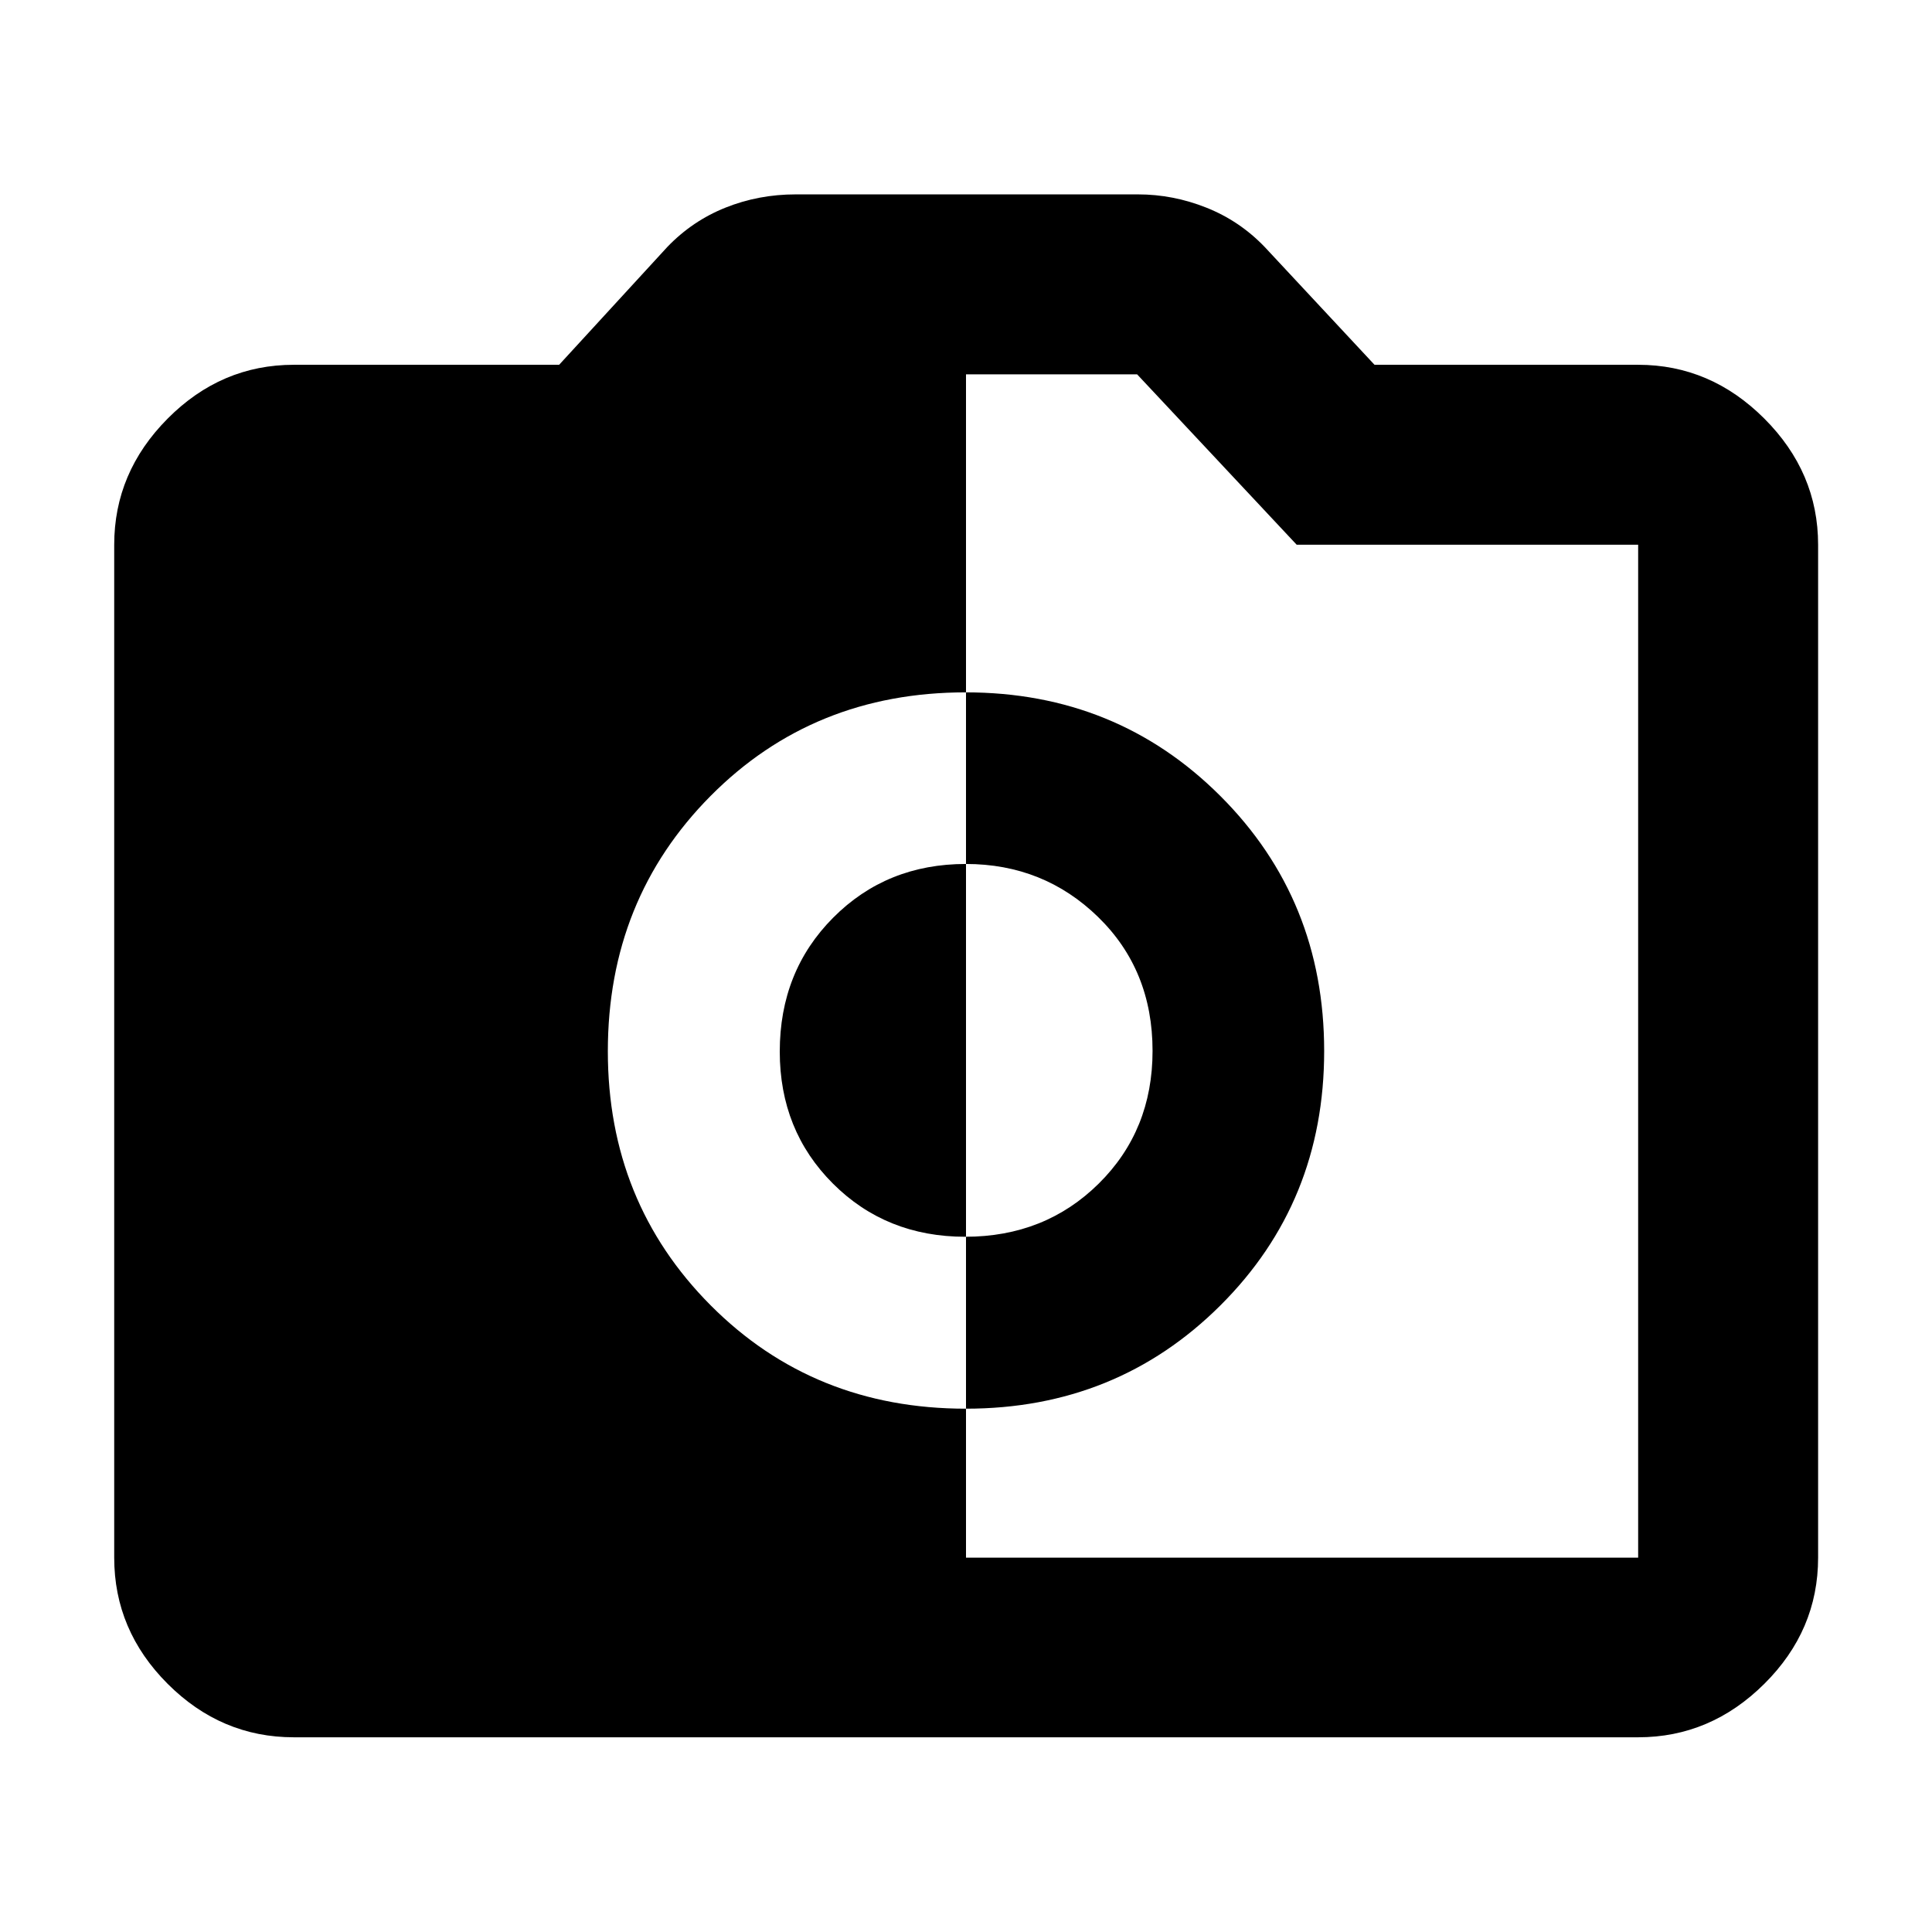 <svg xmlns="http://www.w3.org/2000/svg" height="40" viewBox="0 -960 960 960" width="40"><path d="M479.93-260.03q75 0 126.52-51.36 51.52-51.35 51.52-126.36 0-75.18-51.56-126.7-51.57-51.52-126.57-51.52-75.66 0-126.73 51.45-51.08 51.45-51.08 126.91 0 74.92 51.12 126.25t126.78 51.33Zm-.3-85.43q-39.31 0-65.74-26.41-26.43-26.4-26.43-65.61 0-39.87 26.55-66.54 26.54-26.68 65.9-26.68 38.69 0 65.74 26.36 27.05 26.35 27.05 66.52 0 39.5-26.73 65.93-26.72 26.43-66.34 26.43ZM146.01-96.75q-36.14 0-62.7-26.56-26.56-26.56-26.56-62.7v-503.31q0-35.96 26.56-62.69 26.56-26.73 62.7-26.73h131.82l53.75-58.54q12.46-12.98 28.92-19.55 16.46-6.58 34.85-6.58h170.12q17.4 0 33.94 6.58 16.55 6.57 29.01 19.55l54.57 58.54h131q35.96 0 62.69 26.73 26.73 26.73 26.73 62.69v503.31q0 36.14-26.73 62.7-26.73 26.56-62.69 26.56H146.01ZM480-186.01h333.99v-503.31H644.32l-79.29-84.67H480v587.98Z"/></svg>